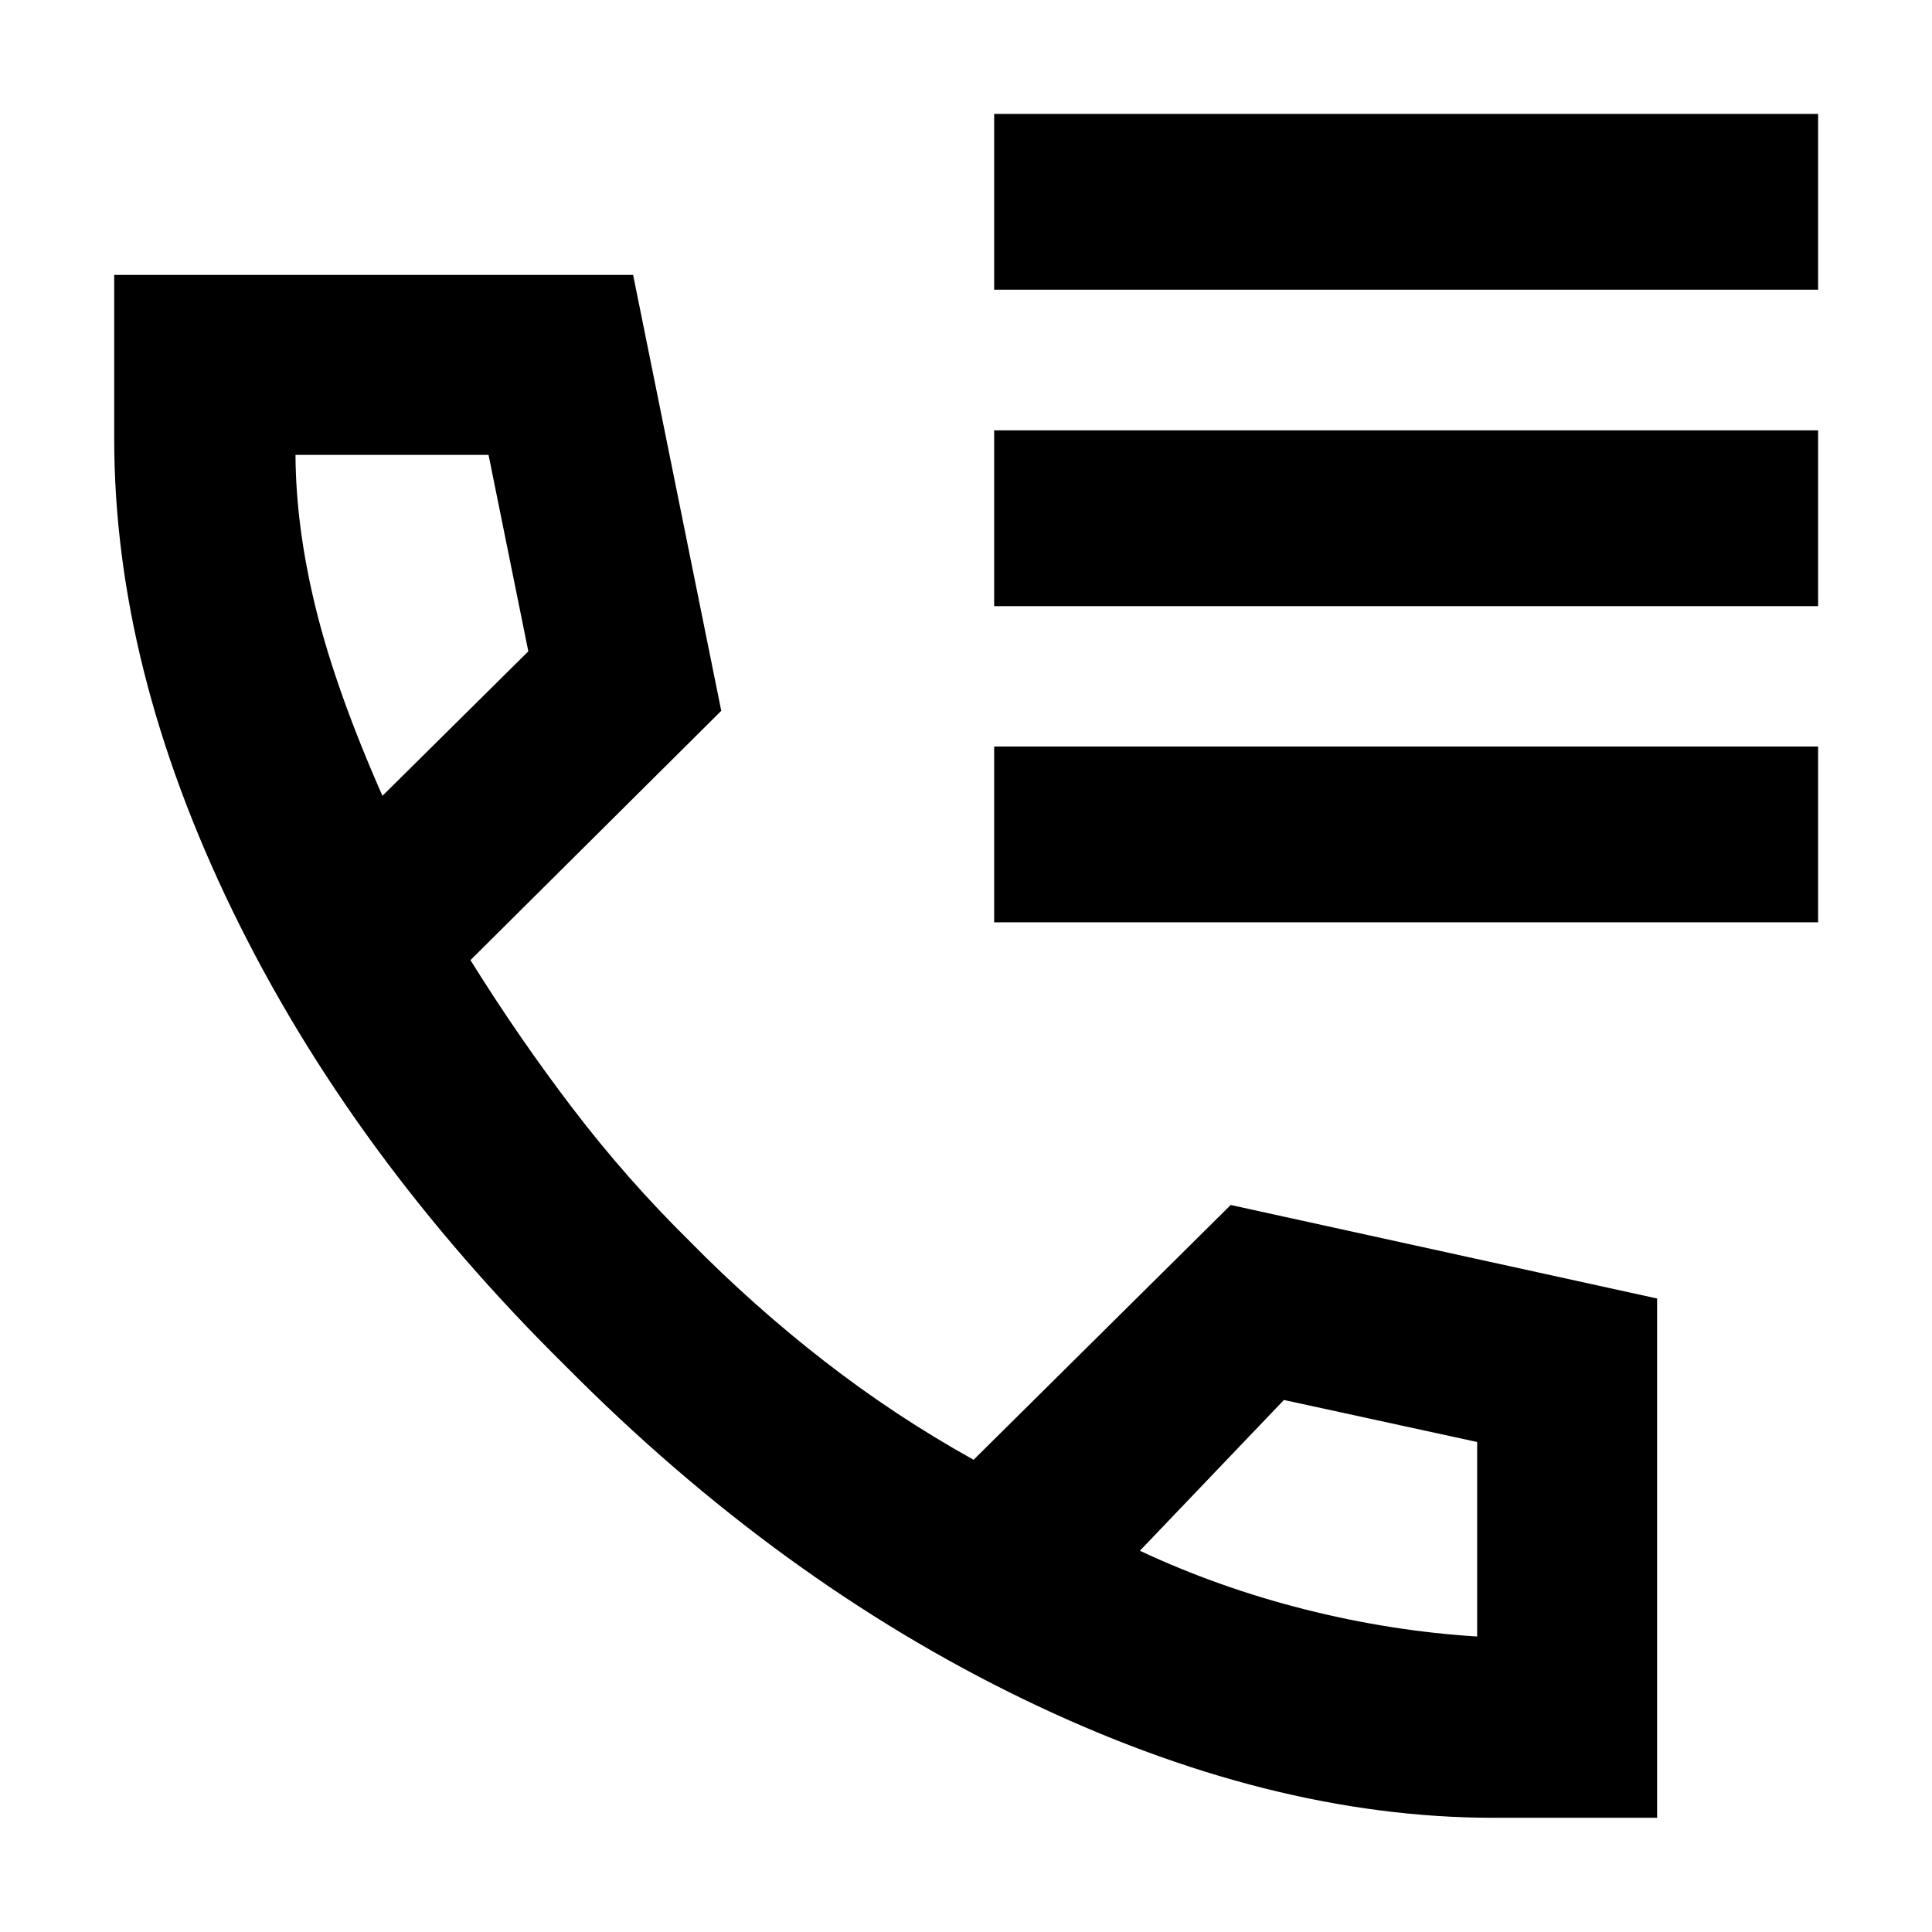 <svg xmlns="http://www.w3.org/2000/svg" height="40" viewBox="0 -960 960 960" width="40"><path d="M742.16-56.75q-111.72 0-233.51-58.88-121.79-58.88-227.37-165.34-106.92-105.47-165.73-226.5-58.8-121.03-58.8-234.45v-81.49h257.84l43.8 216.61-124.62 123.88q24.13 38.76 50.88 73.79 26.74 35.02 57.71 65.56 31.91 32.46 67.21 59.88 35.29 27.42 74.21 49.05l127.76-126.61 211.87 46.47v258.03h-81.25ZM190.04-564.56l72.48-71.79-19.77-97.64h-95.92q.18 36.37 10.27 77.03 10.09 40.66 32.94 92.4ZM566.4-189.44q39.01 18.28 81.96 29.12 42.95 10.84 85.63 13.49v-96.65l-96.02-20.88-71.57 74.92ZM190.04-564.56ZM566.4-189.44Zm-72.41-626.62v-87.35h409.42v87.35H493.99Zm0 157.25v-87.34h409.42v87.34H493.99Zm0 157.1v-87.35h409.42v87.35H493.99Z"/></svg>